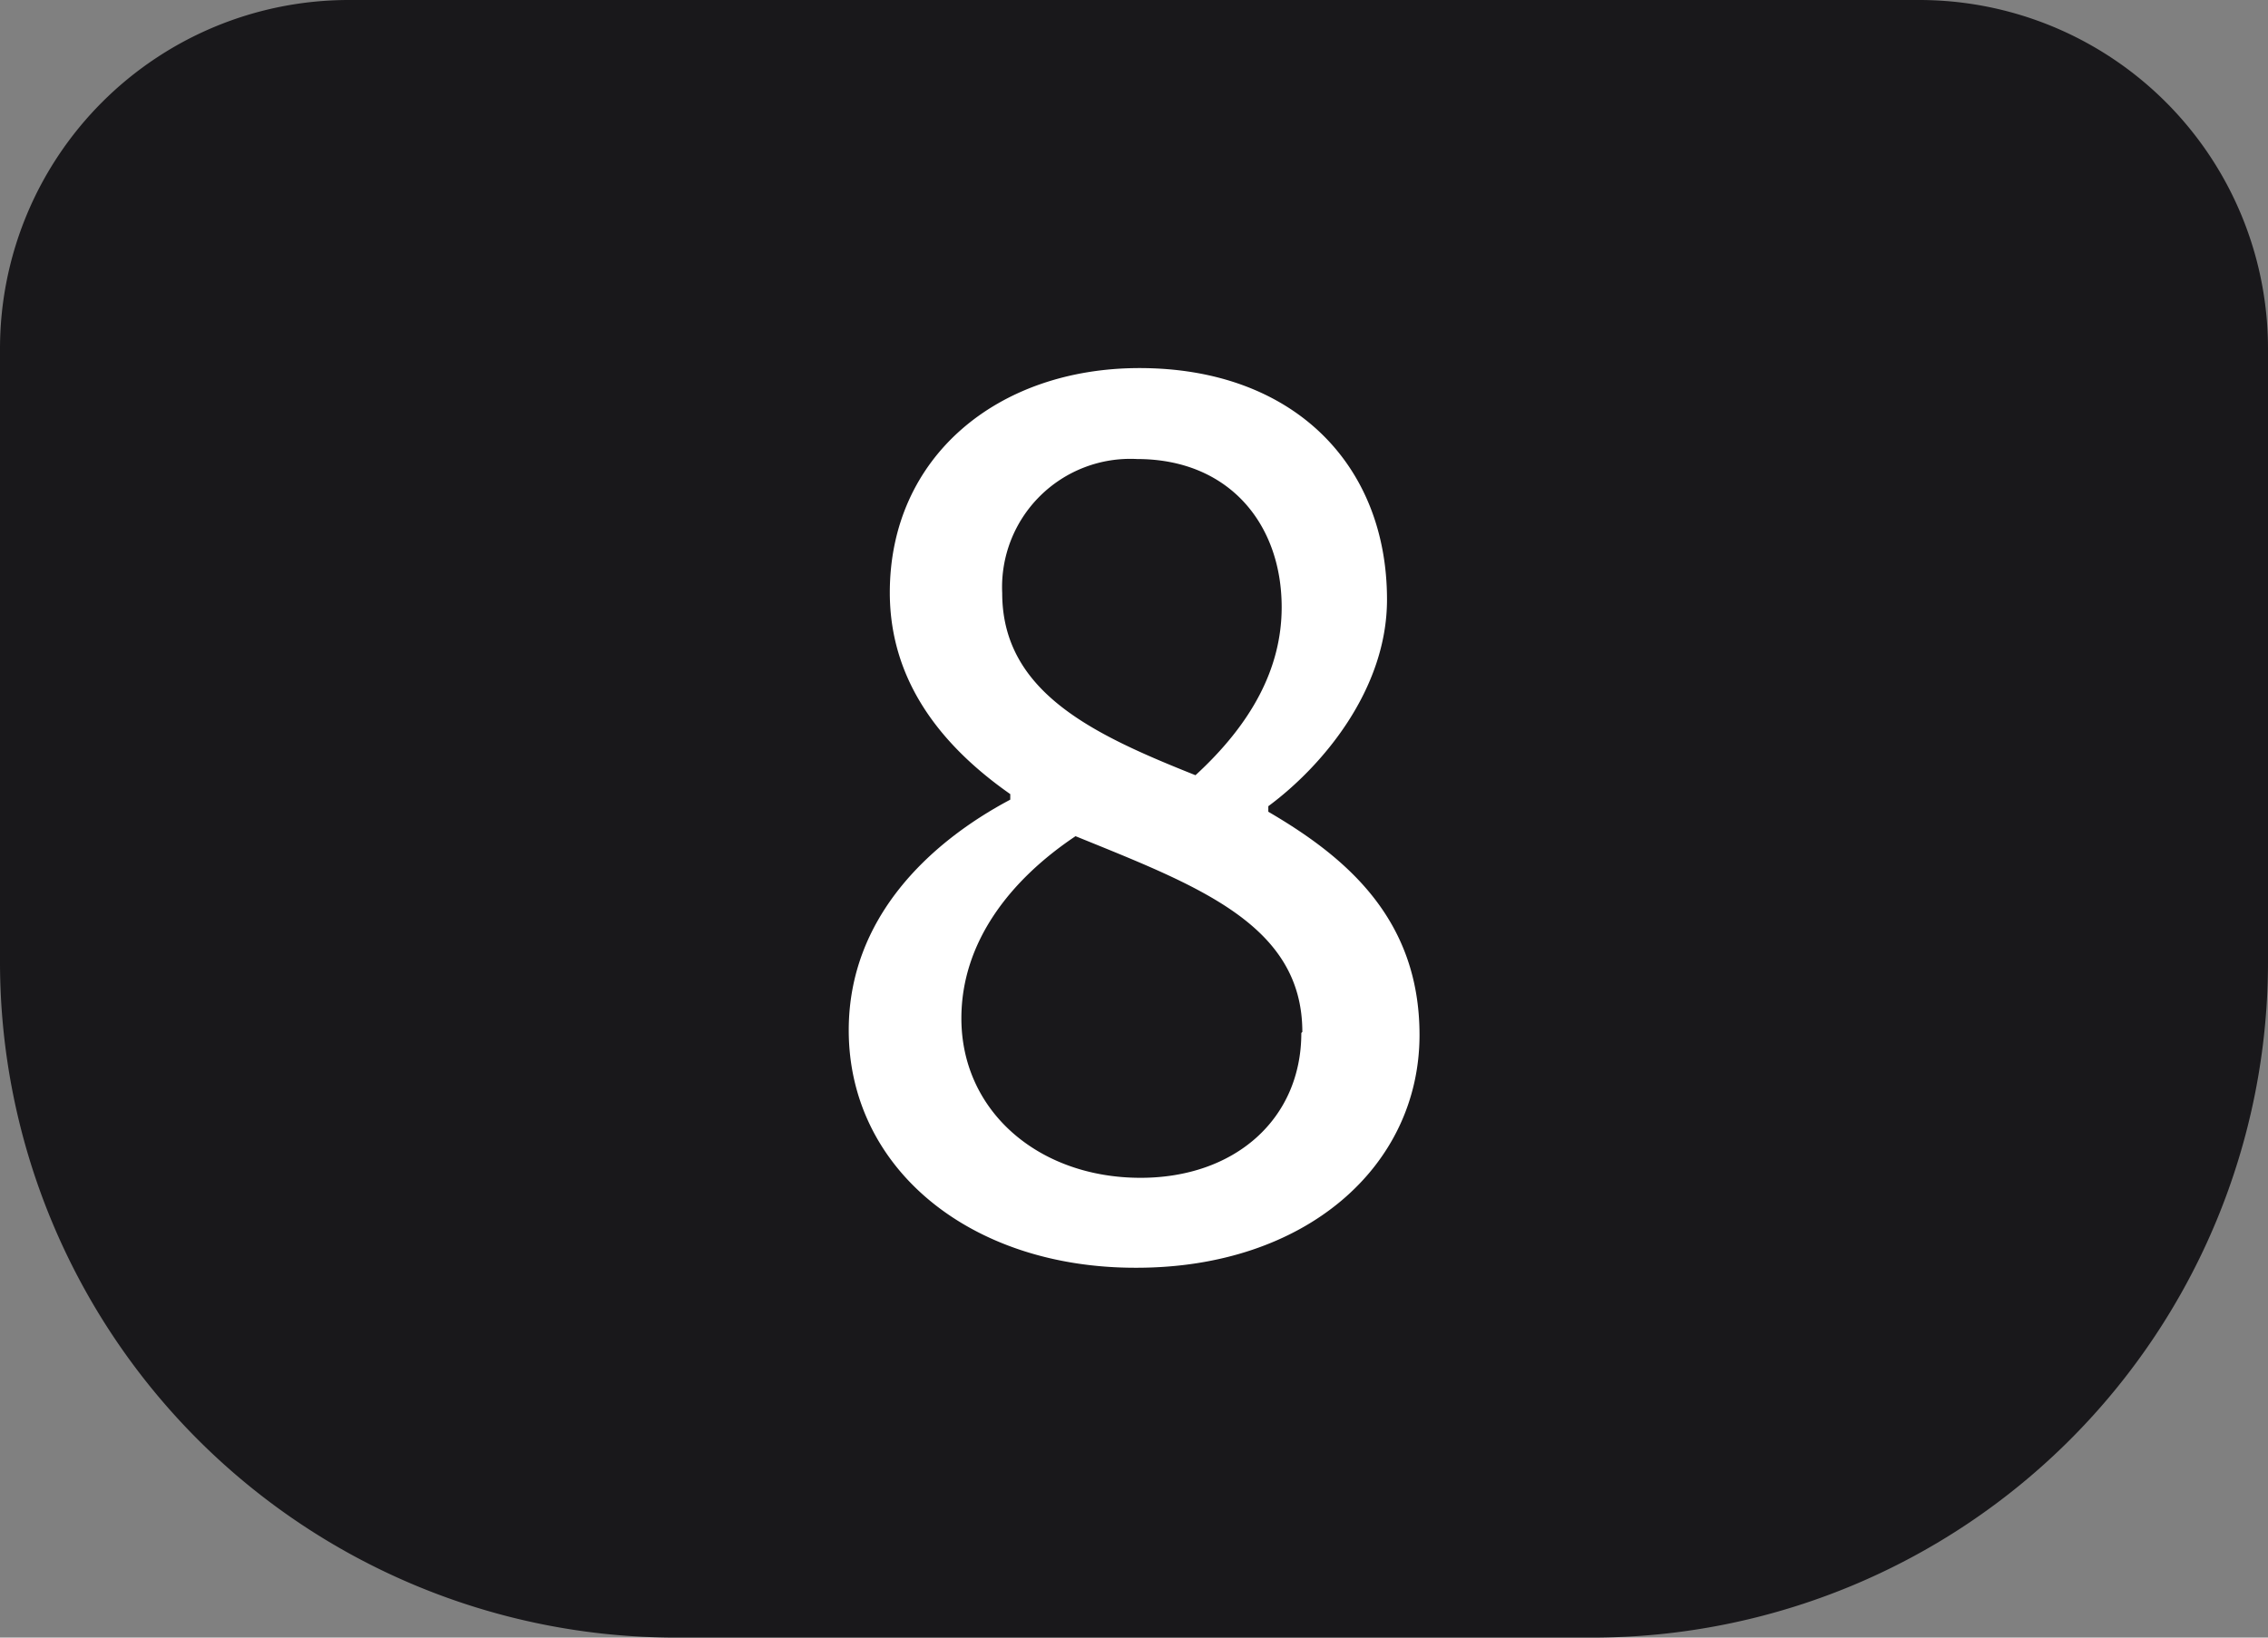 <svg xmlns="http://www.w3.org/2000/svg" viewBox="0 0 90 65"><rect x="0" y="0" width="90" height="65" fill="#808080" stroke="none"/><defs><style>.btn{fill:#19181b;}.btn-text{fill:#fff;}</style></defs><title>eight</title><g id="Layer_2" data-name="Layer 2"><g id="eight"><path id="btn-eight" class="btn" d="M13.84,0H76.16A13.84,13.84,0,0,1,90,13.84V38.18A26.82,26.82,0,0,1,63.18,65H26.82A26.82,26.82,0,0,1,0,38.18V13.84A13.84,13.84,0,0,1,13.84,0Z"/><path id="text-eight" class="btn-text" d="M33.68,40.89c0-4.43,3.17-7.43,6.41-9.15v-.22c-2.57-1.8-4.78-4.35-4.78-8,0-5.37,4.26-8.91,9.91-8.91,6.06,0,9.82,3.79,9.82,9.19,0,3.57-2.56,6.61-4.71,8.2v.22c3.1,1.81,6,4.26,6,8.86,0,5.2-4.5,9.24-11.23,9.24C38.51,50.34,33.68,46.38,33.68,40.89Zm18,.07c0-4.27-4.16-5.8-9-7.77-2.6,1.74-4.53,4.21-4.53,7.23,0,3.69,3.07,6.33,7.11,6.33C49,46.75,51.64,44.42,51.64,41ZM50.86,24.1c0-3.3-2.09-5.88-5.74-5.88a5.09,5.09,0,0,0-5.35,5.32c0,3.94,3.63,5.62,7.67,7.23C49.65,28.74,50.86,26.54,50.86,24.1Z"/></g></g></svg>